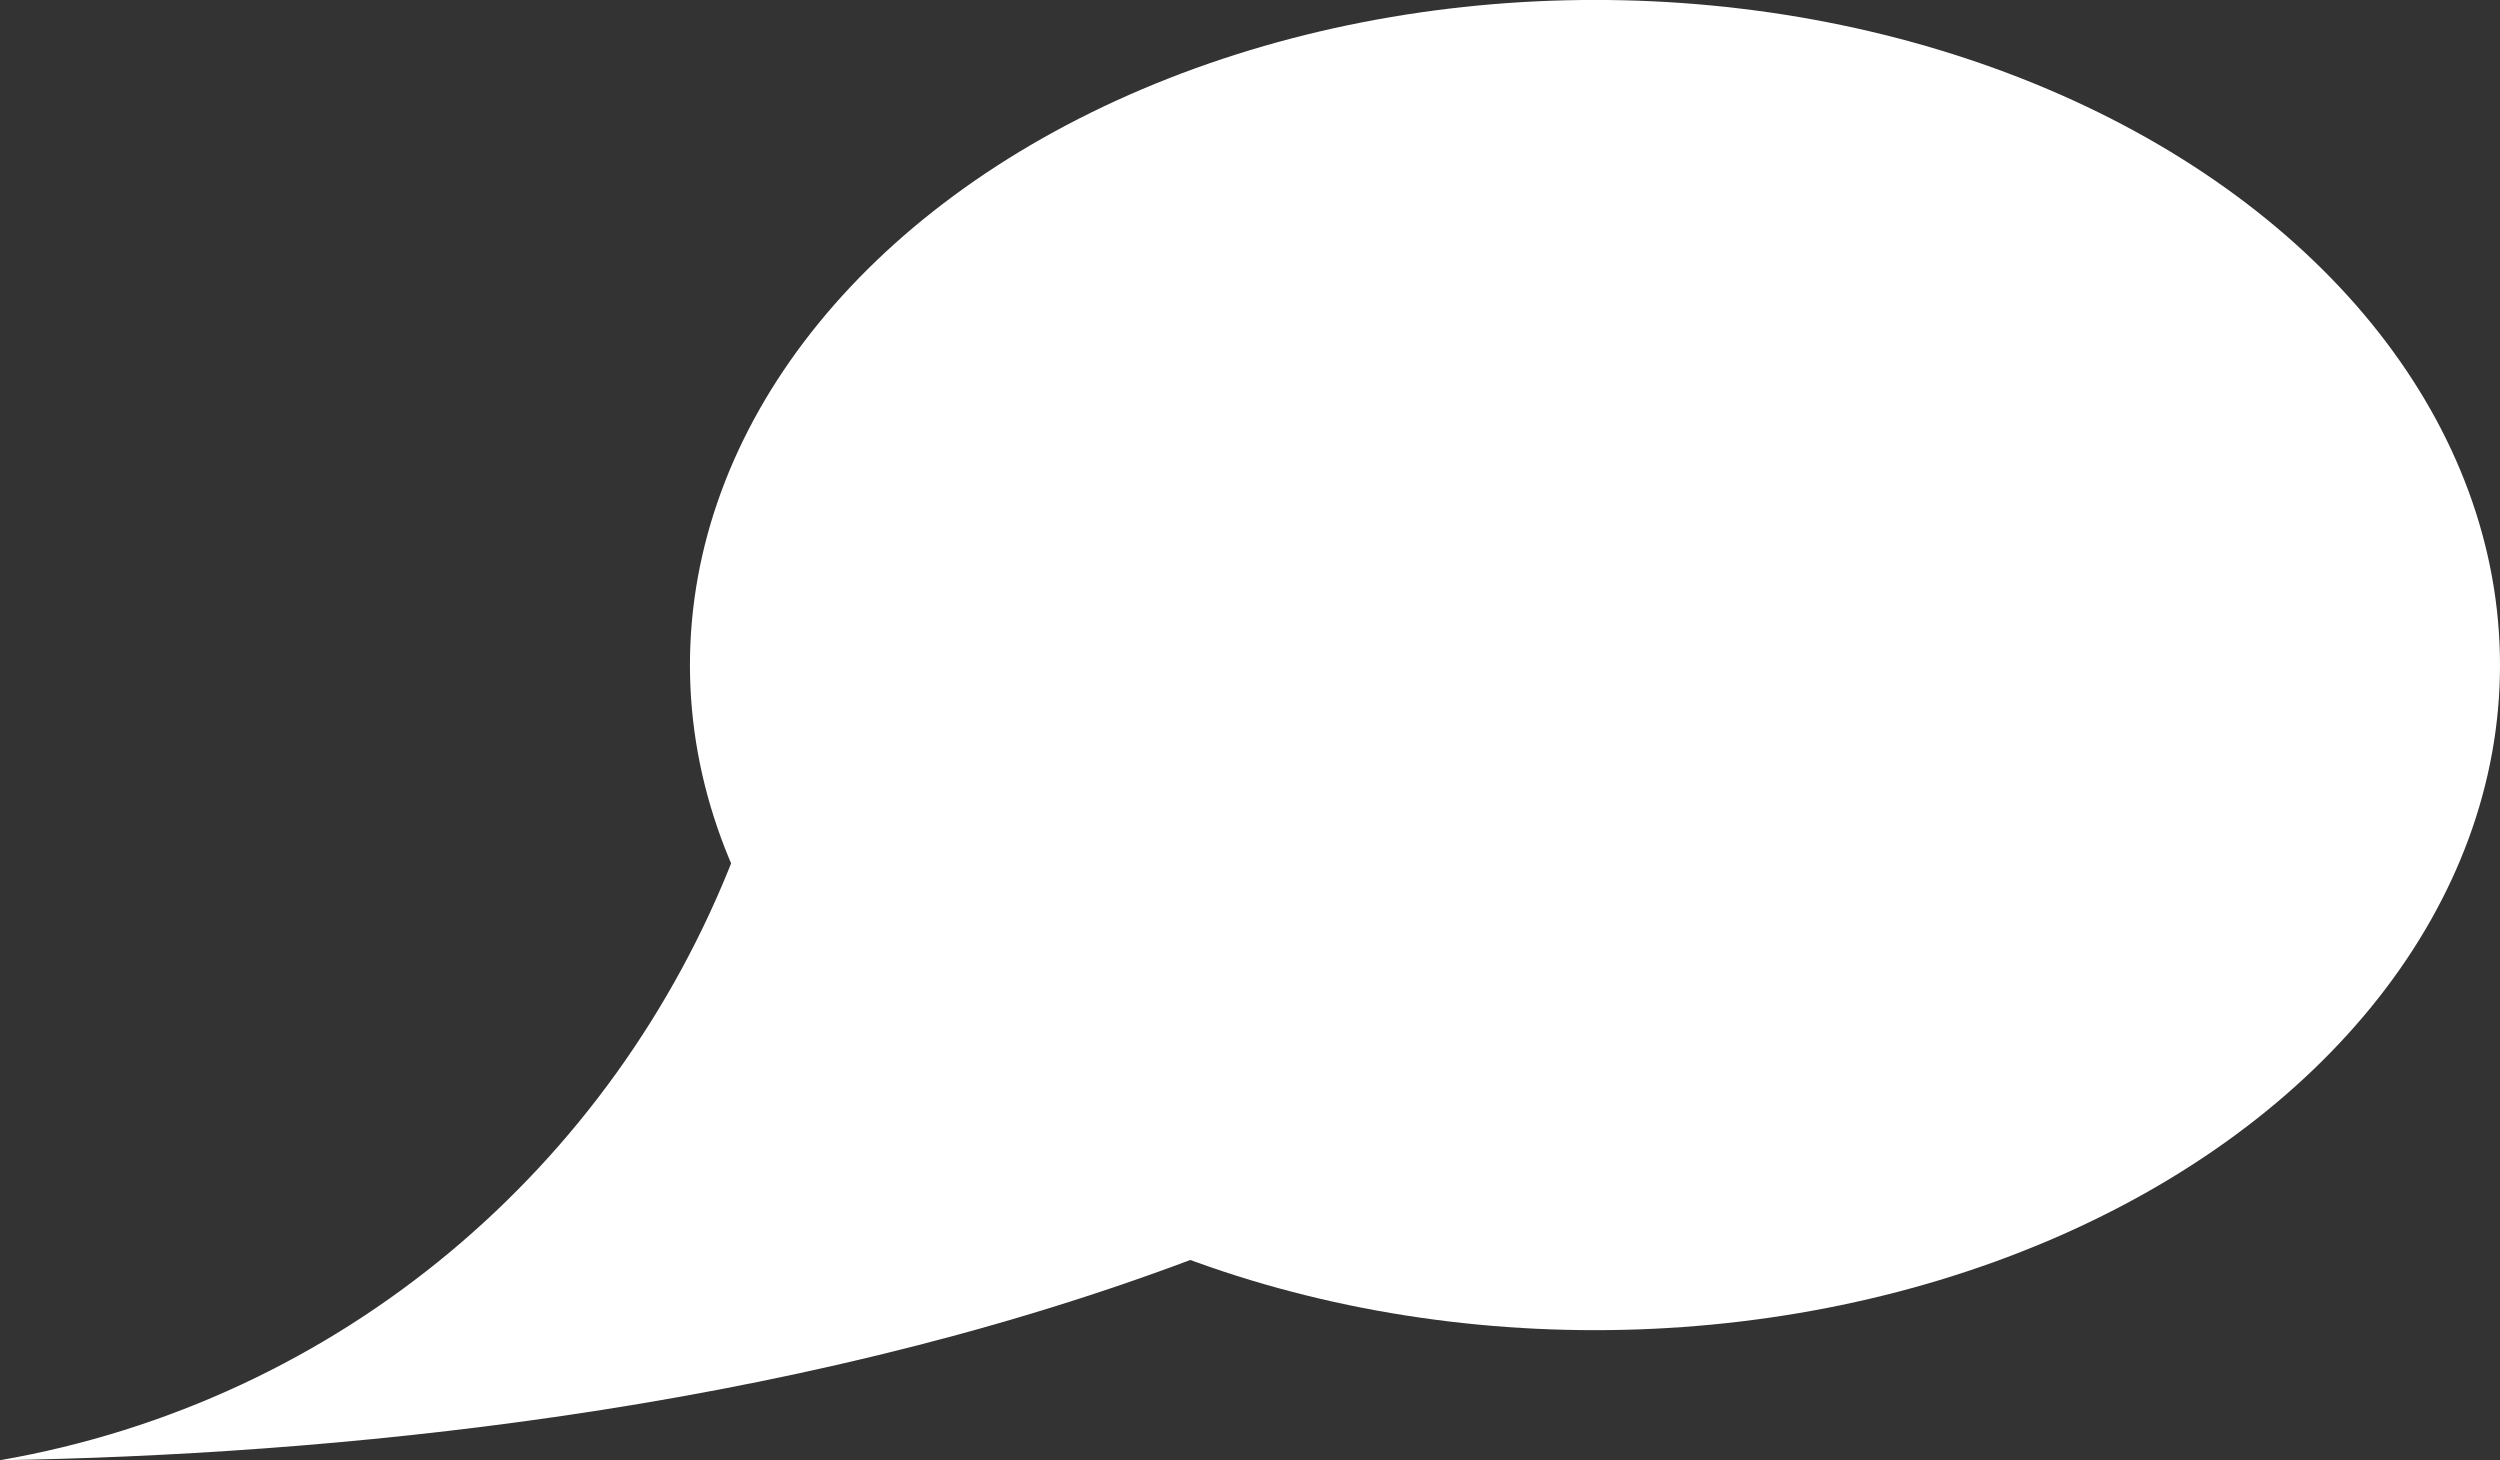 <?xml version="1.0" encoding="utf-8"?>
<!-- Generator: Adobe Illustrator 16.0.3, SVG Export Plug-In . SVG Version: 6.00 Build 0)  -->
<!DOCTYPE svg PUBLIC "-//W3C//DTD SVG 1.1//EN" "http://www.w3.org/Graphics/SVG/1.1/DTD/svg11.dtd">
<svg version="1.1" id="Ebene_1" xmlns="http://www.w3.org/2000/svg" xmlns:xlink="http://www.w3.org/1999/xlink" x="0px" y="0px"
	 width="49.725px" height="29.044px" viewBox="0 0 49.725 29.044" enable-background="new 0 0 49.725 29.044" xml:space="preserve">
<rect x="0" y="0" width="49.725" height="29.044" fill="#333333" stroke="none"/>
<g>
	<path fill="#FFFFFF" d="M14.604,17.015C12.194,23.224,6.761,27.868,0,29.044c6.393-0.105,15.536-0.912,23.736-4.006
		C19.368,23.411,16.025,20.519,14.604,17.015z"/>
	<ellipse fill="#FFFFFF" cx="31.724" cy="13.228" rx="18.001" ry="13.229"/>
</g>
</svg>
